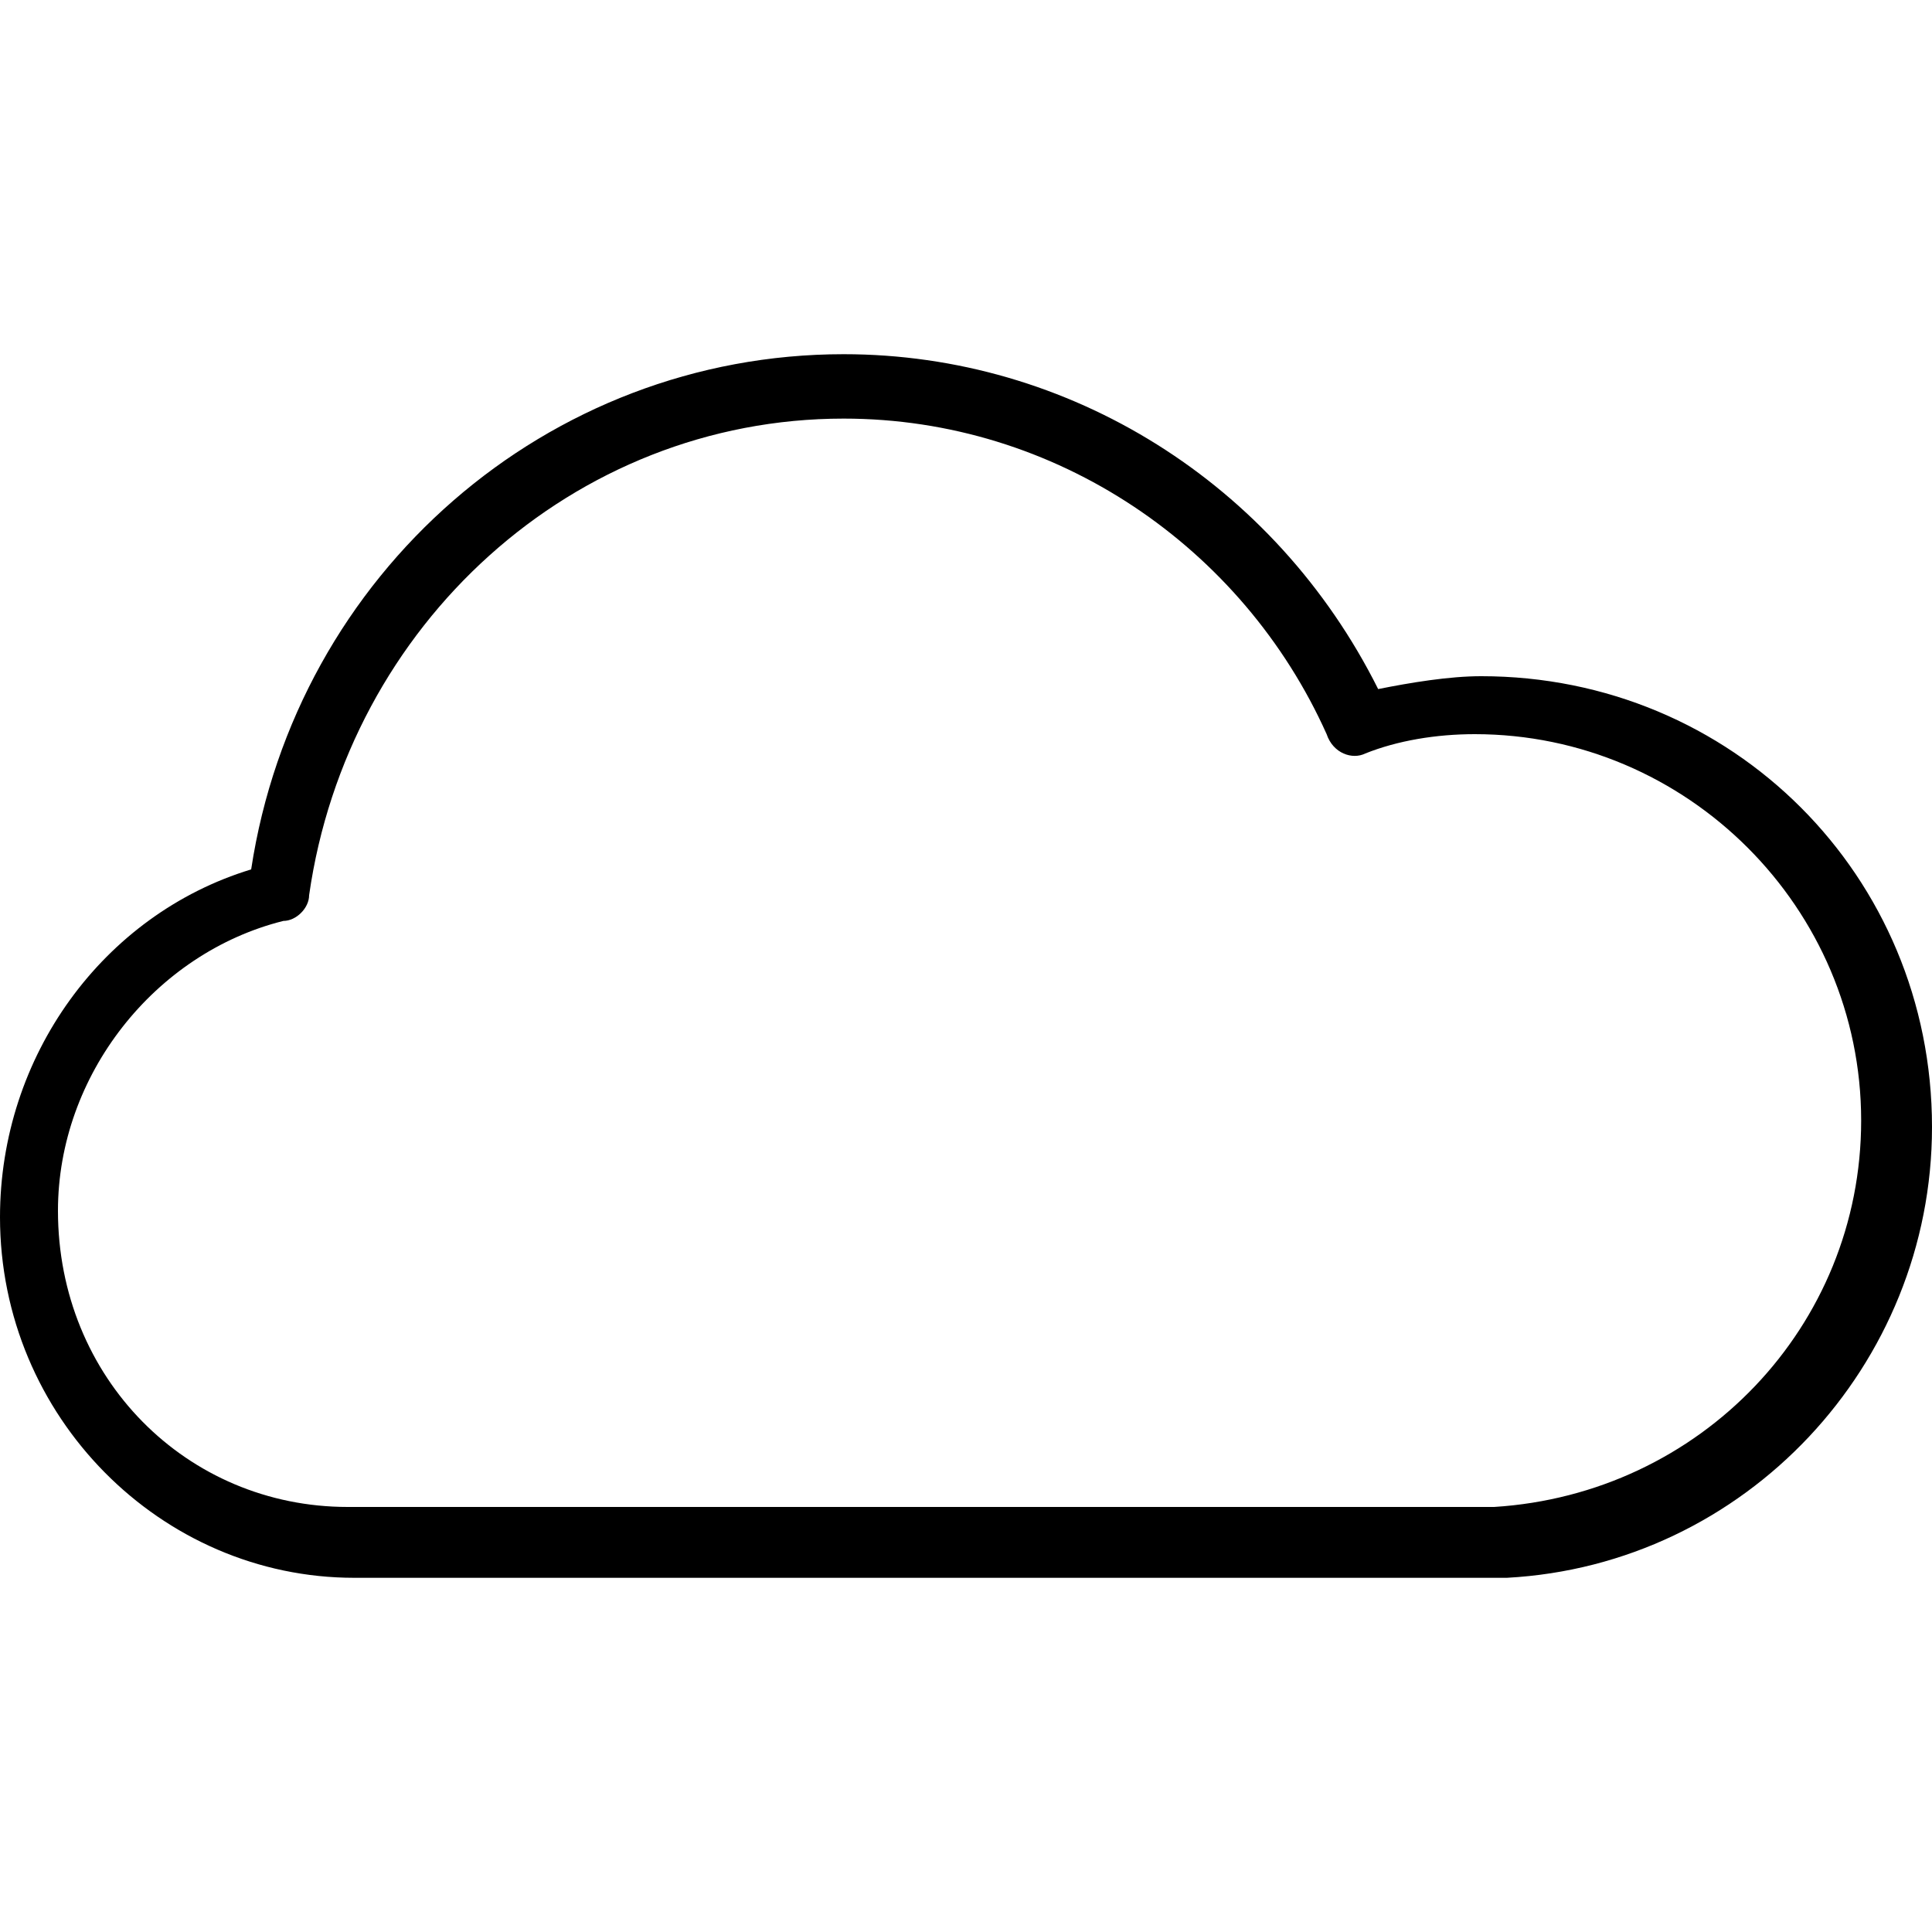 <?xml version="1.0" encoding="utf-8"?>
<!-- Generator: Adobe Illustrator 19.0.0, SVG Export Plug-In . SVG Version: 6.00 Build 0)  -->
<svg version="1.1" id="Layer_1" xmlns="http://www.w3.org/2000/svg" xmlns:xlink="http://www.w3.org/1999/xlink" x="0px" y="0px"
	 viewBox="0 0 30 30" style="enable-background:new 0 0 30 30;" xml:space="preserve">
<g>
	<path d="M23.2,24.5H5.5C2.5,24.5,0,22,0,18.9c0-2.5,1.6-4.7,3.9-5.4c0.7-4.6,4.6-8,9.2-8c3.5,0,6.7,2,8.3,5.2
		c0.5-0.1,1.1-0.2,1.6-0.2c3.9,0,7,3.1,7,7c0,3.7-2.9,6.8-6.6,7C23.3,24.5,23.3,24.5,23.2,24.5z M13.1,6.5c-4.2,0-7.7,3.2-8.3,7.4
		c0,0.2-0.2,0.4-0.4,0.4c-2,0.5-3.5,2.4-3.5,4.5c0,2.6,2,4.6,4.5,4.6h17.7c0,0,0.1,0,0.1,0c3.2-0.2,5.7-2.8,5.7-6c0-3.3-2.7-6-6-6
		c-0.6,0-1.2,0.1-1.7,0.3c-0.2,0.1-0.5,0-0.6-0.3C19.3,8.5,16.4,6.5,13.1,6.5z"/>
</g>
</svg>
